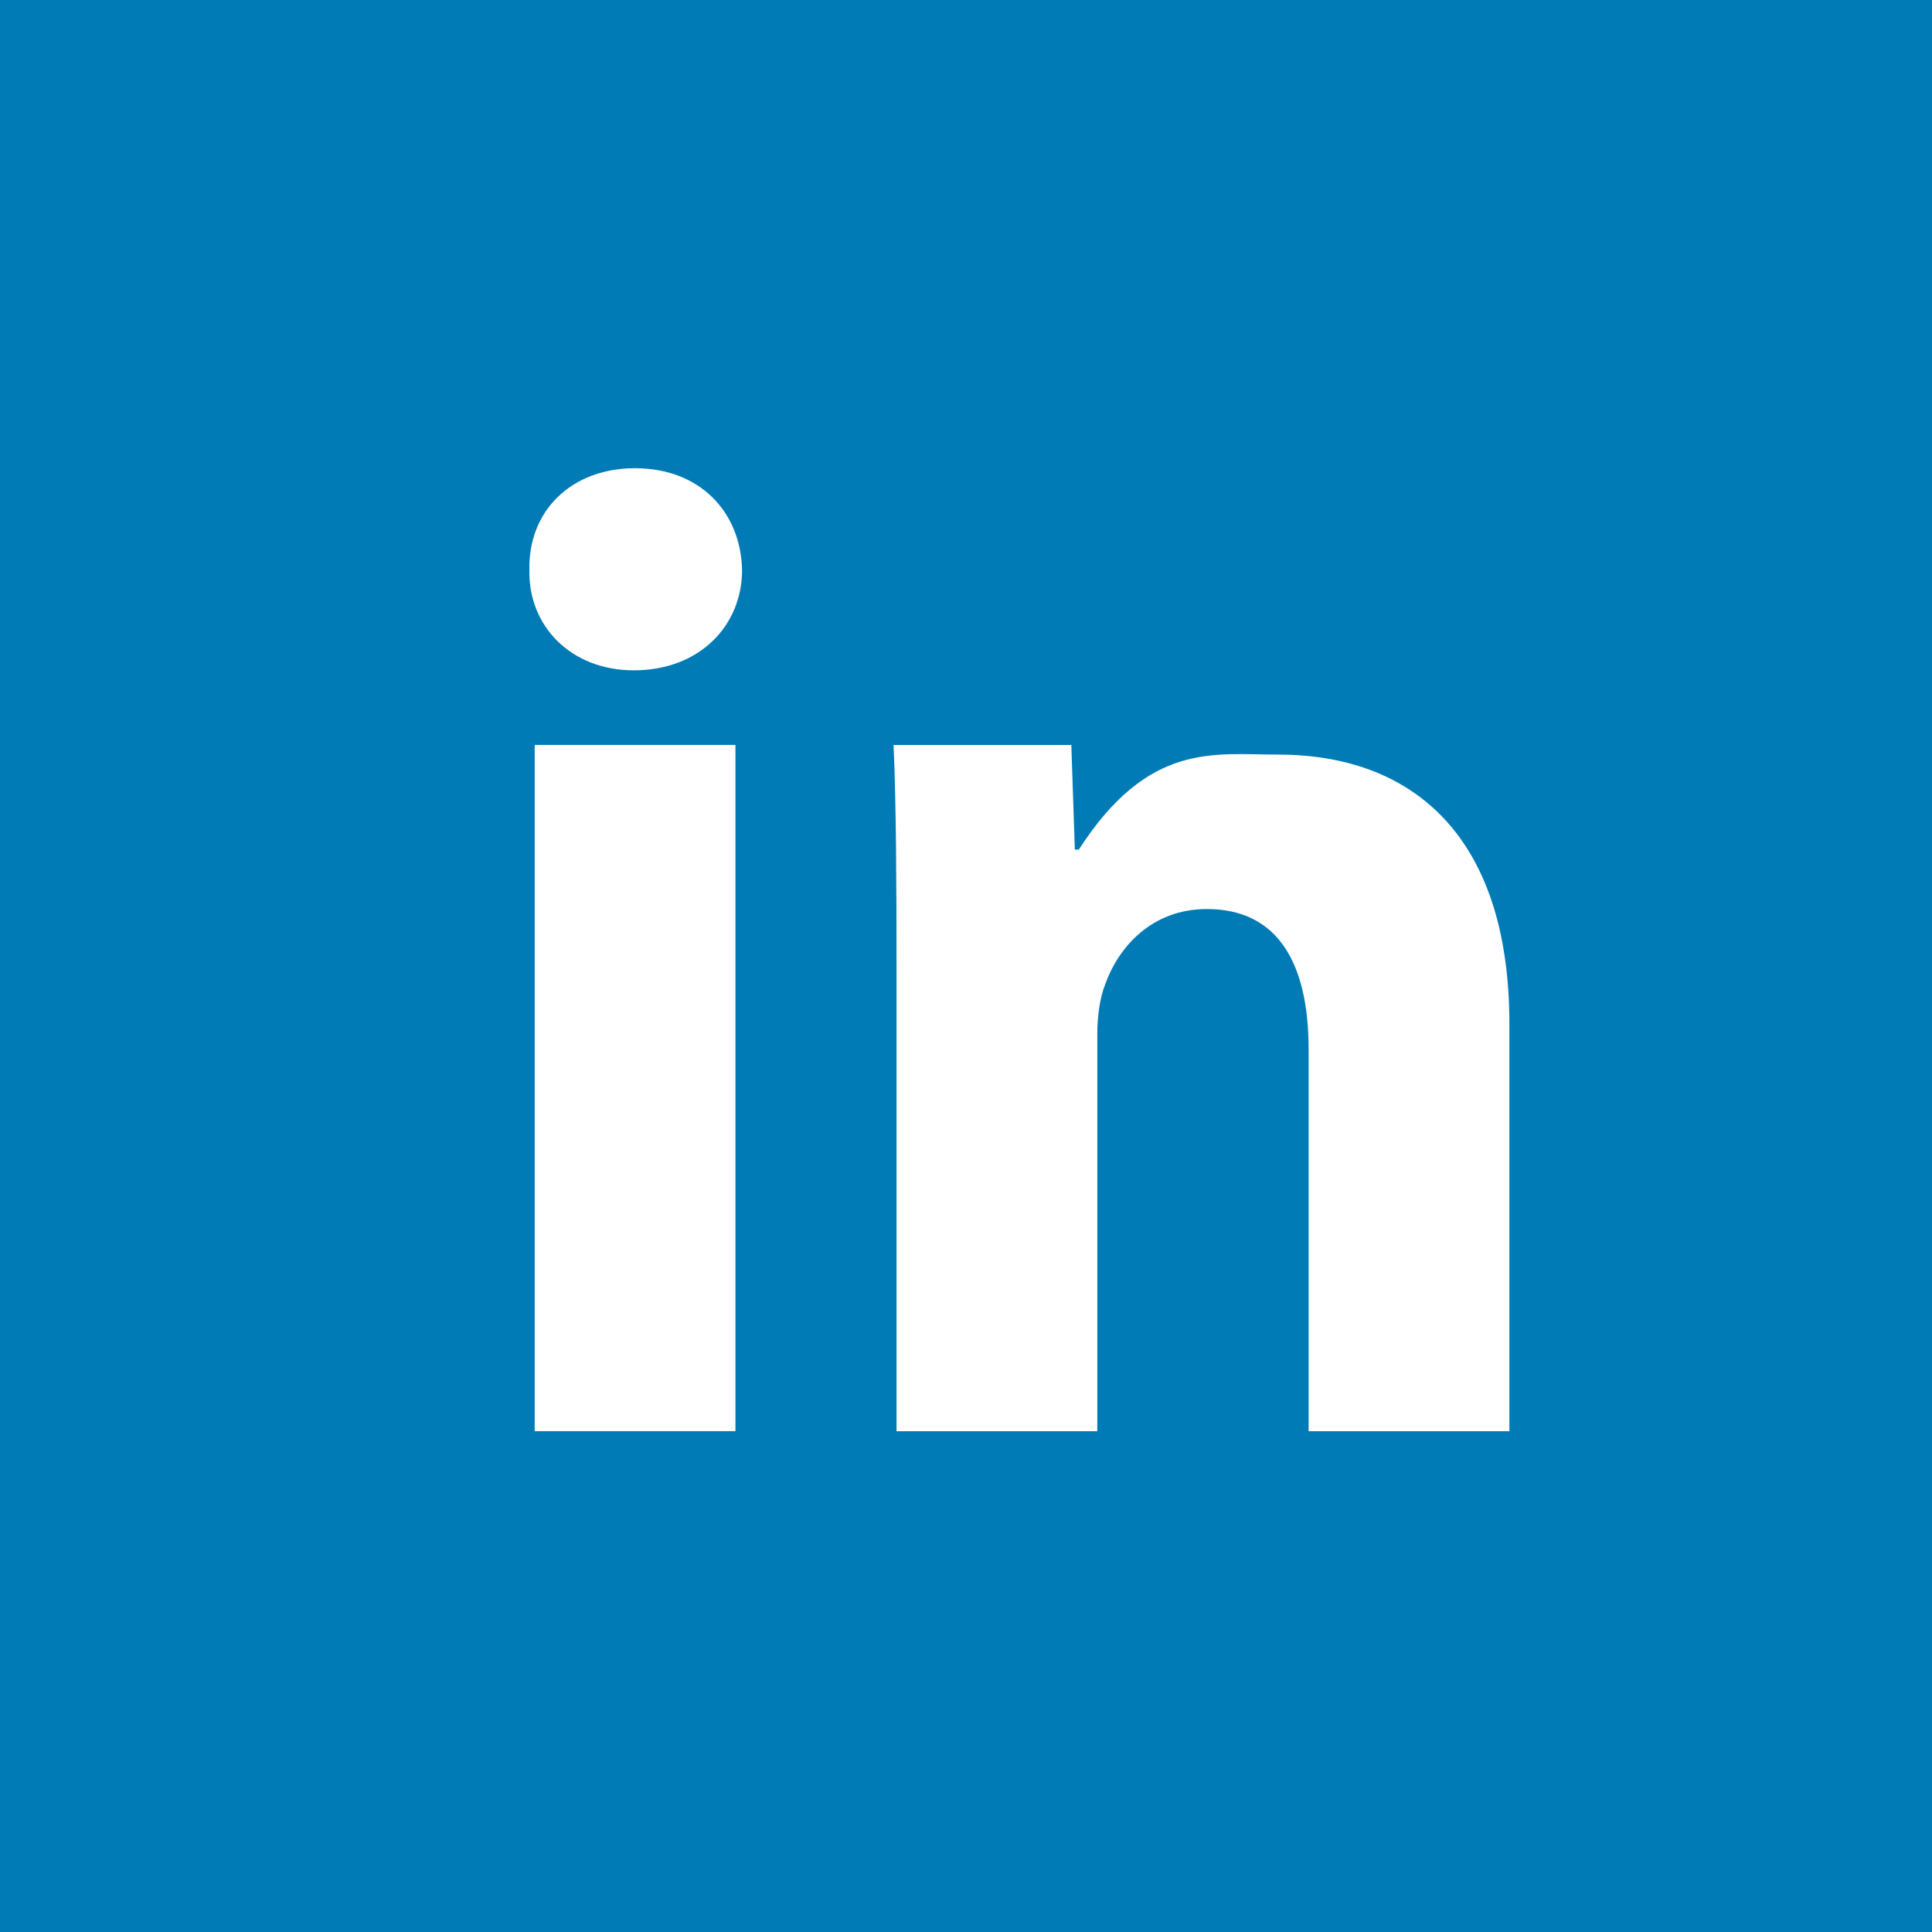 <svg xmlns="http://www.w3.org/2000/svg" viewBox="0 0 512 512">
    <path fill="#007BB6" d="M0 0h512v512h-512z"/>
    <path fill="#fff" d="M168.297 124.085c-17.152 0-28.352 11.552-28 26.955-.352 14.699 10.859 26.603 27.659 26.603 17.504 0 28.704-11.904 28.704-26.603-.352-15.403-11.211-26.955-28.363-26.955zm-26.602 255.189h53.205v-181.856h-53.205v181.856zm197.067-179.295c-17.014 0-34.368-3.509-52.864 25.173h-1.056l-.929-27.723h-47.114c.693 15.051.789 37.525.789 58.88v122.976h53.205v-105.109c0-4.906.693-9.803 2.091-13.312 3.499-9.803 12.257-19.958 26.955-19.958 19.253 0 26.954 15.051 26.954 37.109v101.27h53.206v-107.935c.021-50.412-26.24-71.371-61.237-71.371z"/>
</svg>
